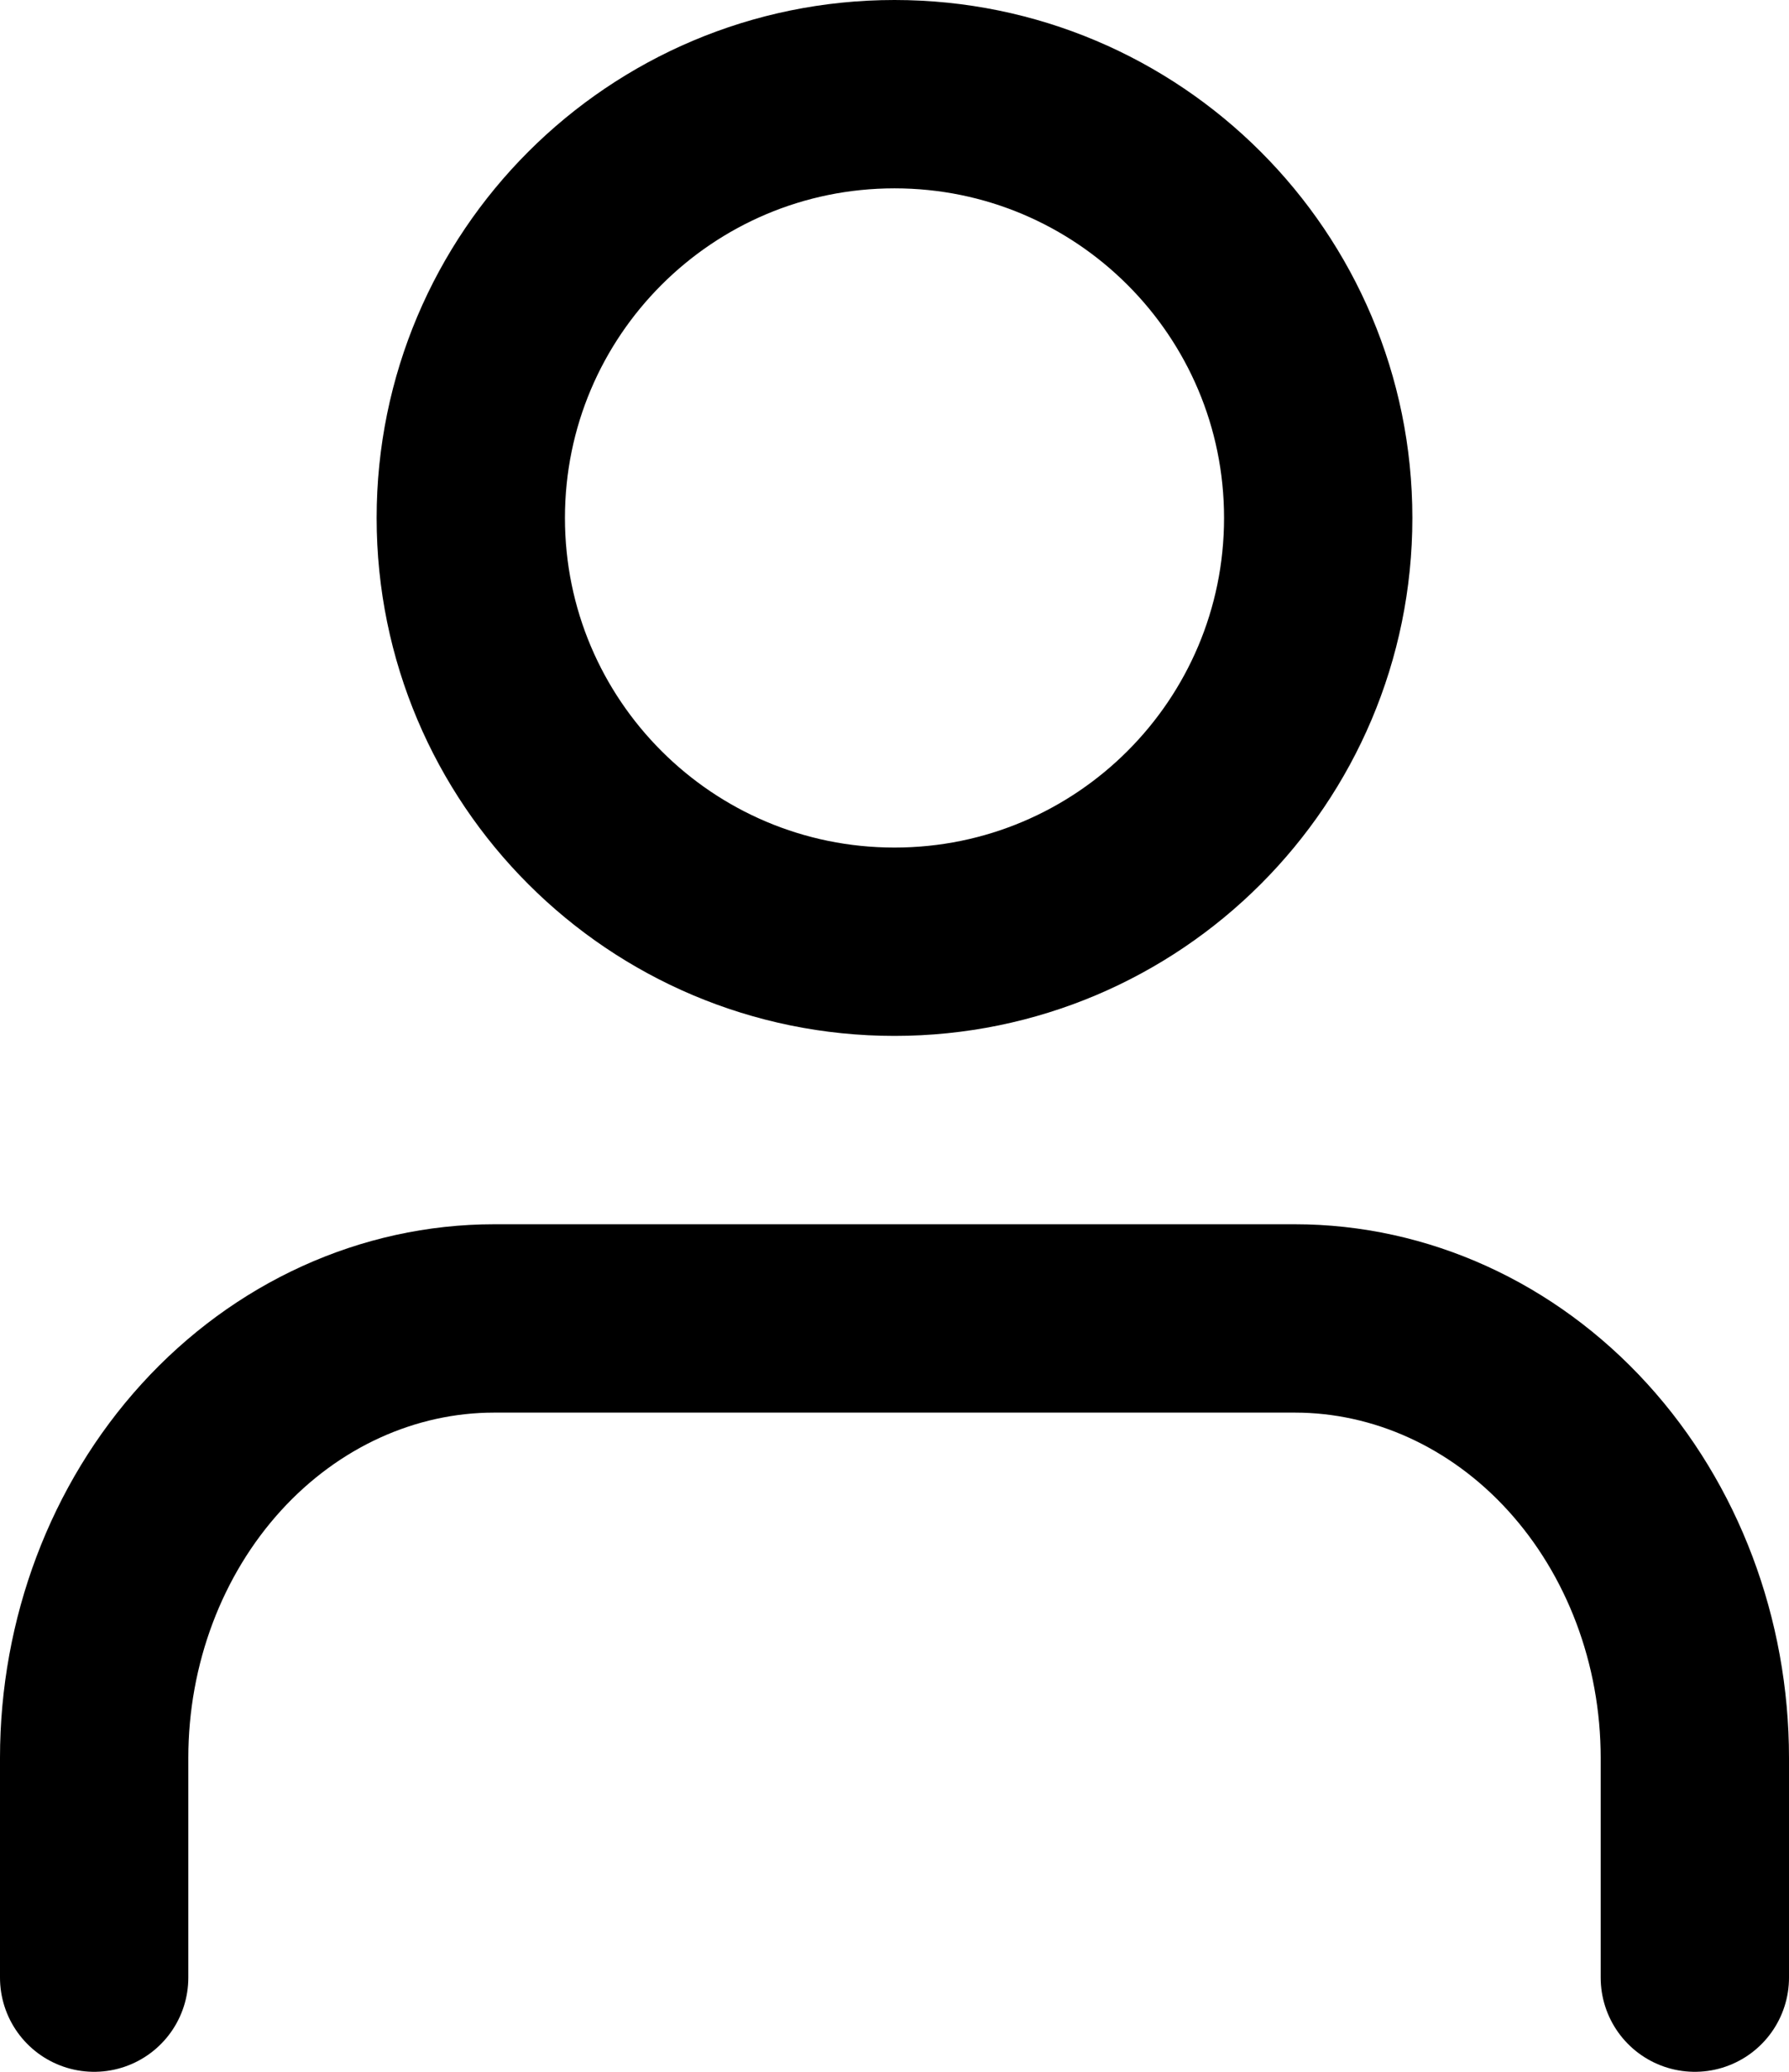 <svg width="19" height="22" viewBox="0 0 19 22" fill="none" xmlns="http://www.w3.org/2000/svg">
<path d="M18 21V18.667C18 17.429 17.552 16.242 16.755 15.367C15.958 14.492 14.877 14 13.75 14H5.25C4.123 14 3.042 14.492 2.245 15.367C1.448 16.242 1 17.429 1 18.667V21" stroke="black" stroke-width="2" stroke-linecap="round" stroke-linejoin="round"/>
<path d="M9.5 10C11.985 10 14 7.985 14 5.5C14 3.015 11.985 1 9.5 1C7.015 1 5 3.015 5 5.5C5 7.985 7.015 10 9.5 10Z" stroke="black" stroke-width="2" stroke-linecap="round" stroke-linejoin="round"/>
</svg>
